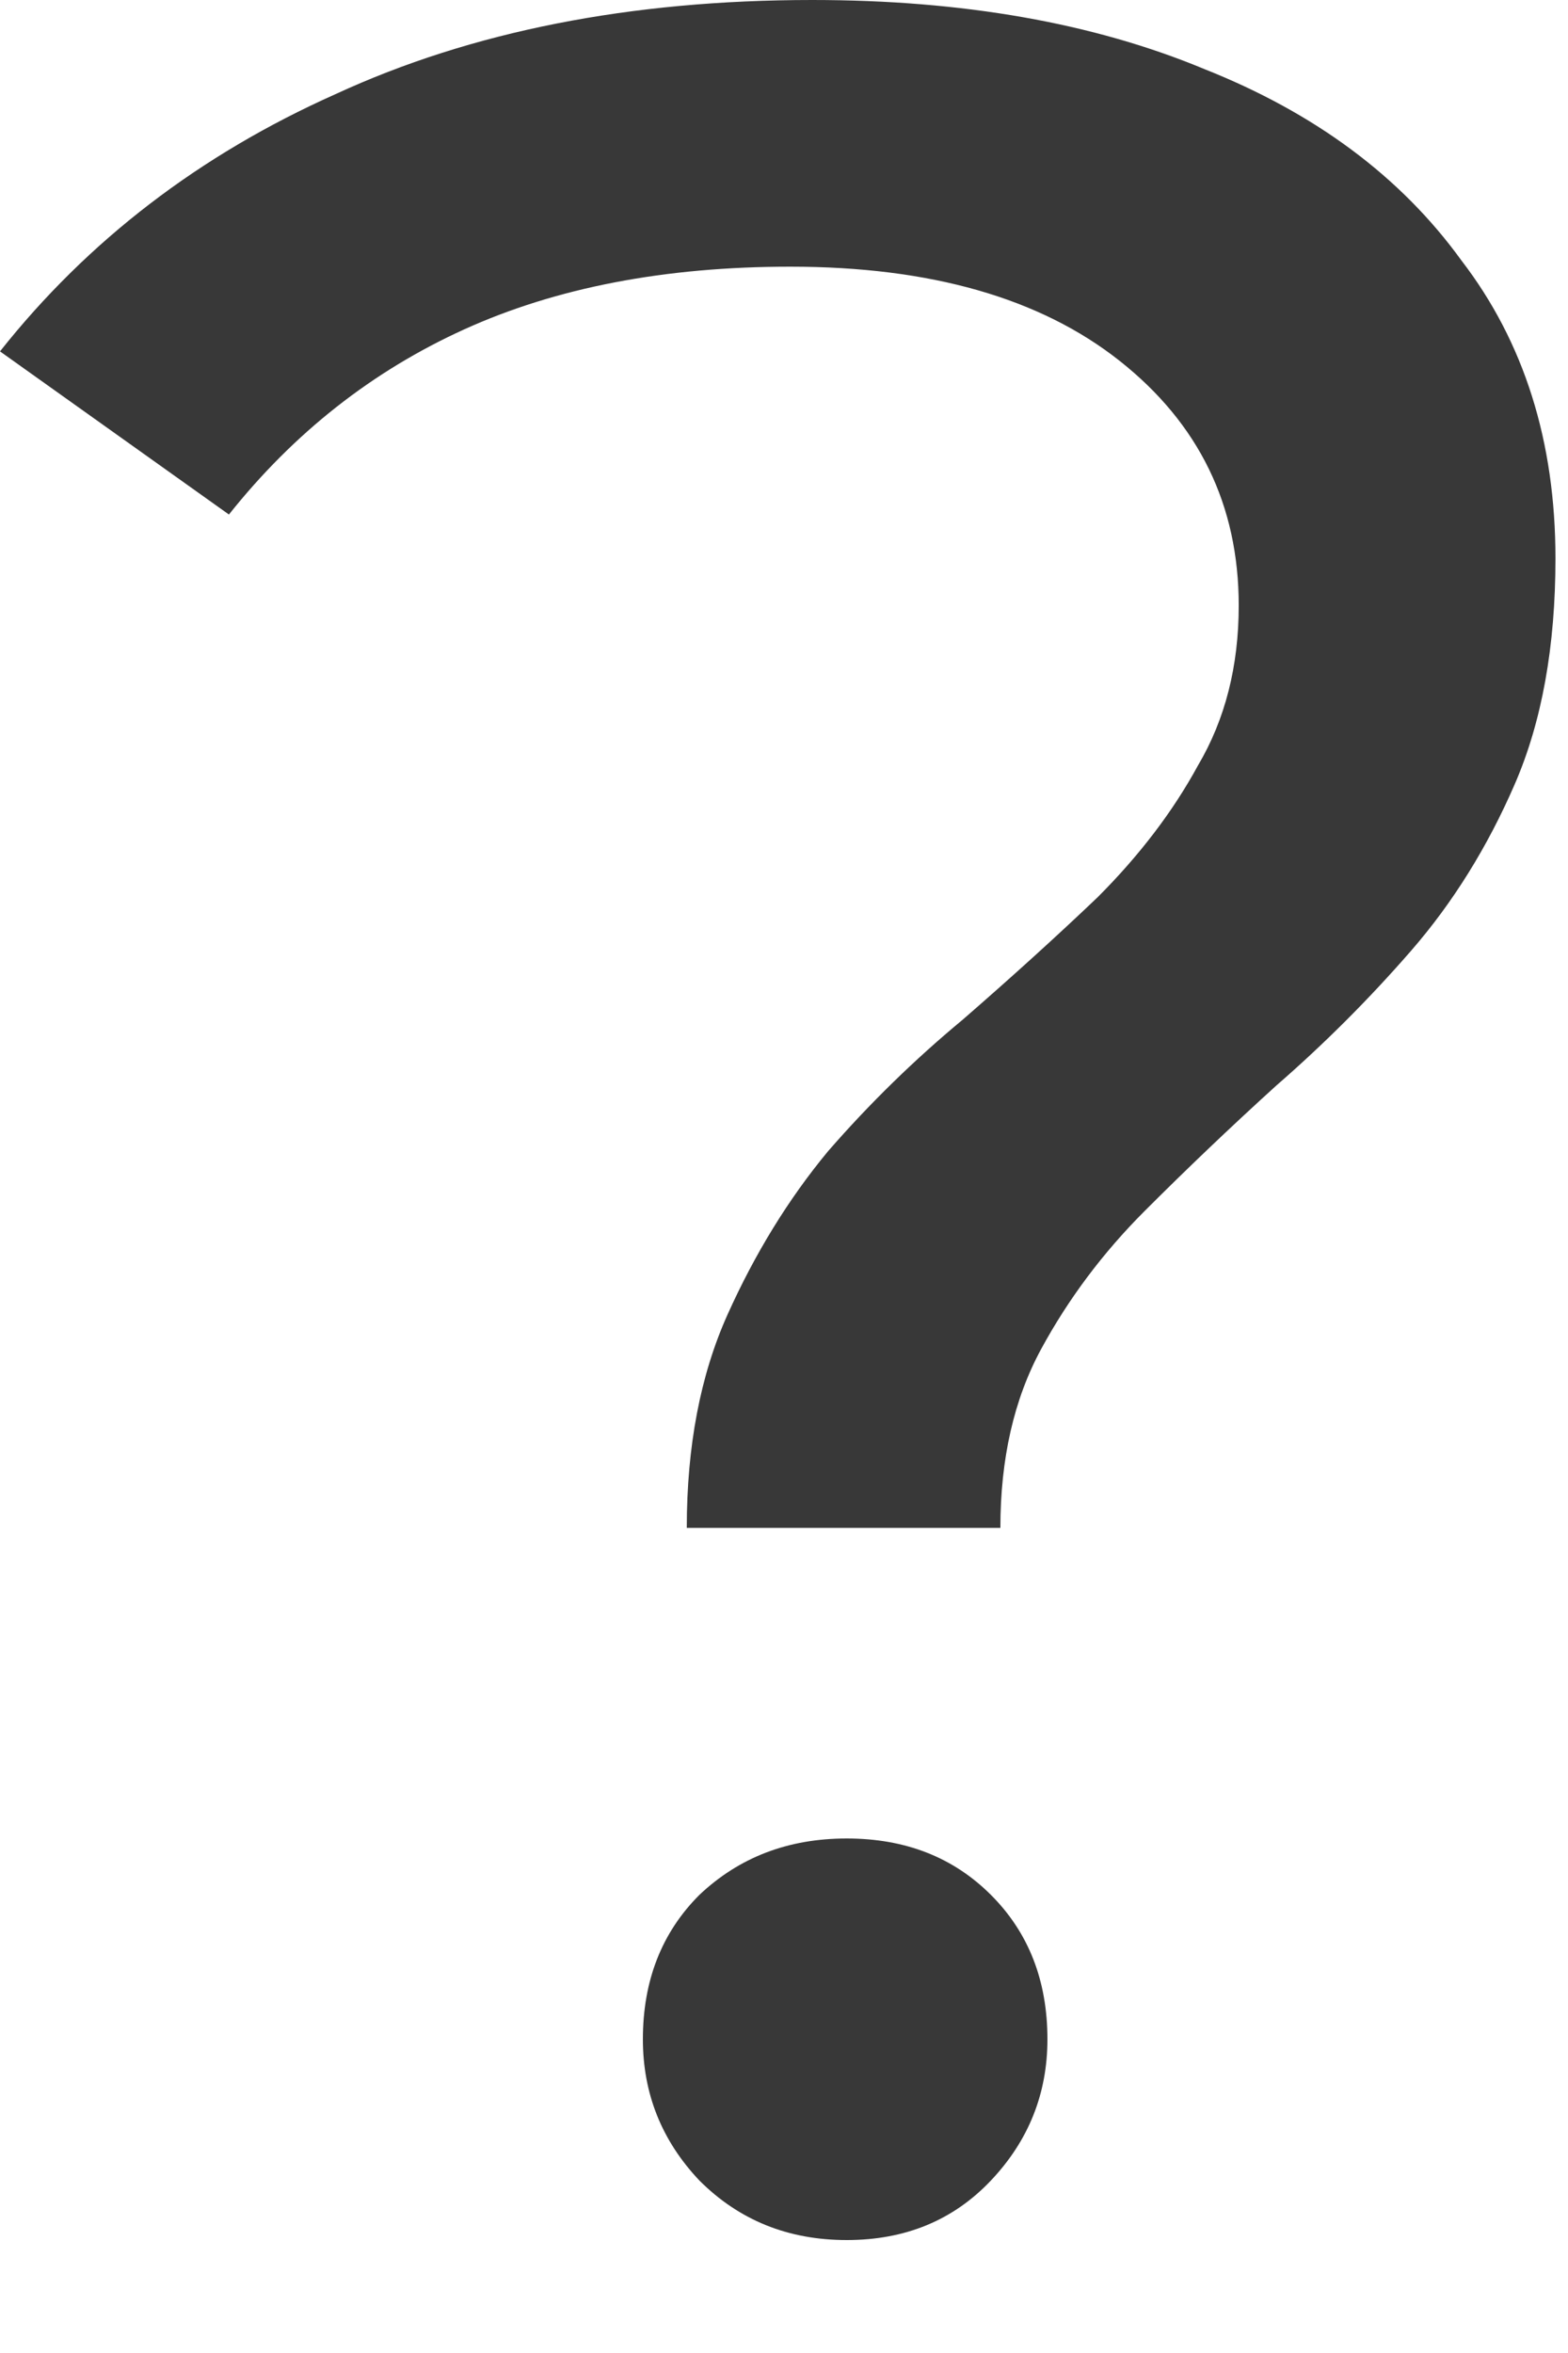 <svg width="8" height="12" viewBox="0 0 8 12" fill="none" xmlns="http://www.w3.org/2000/svg">
<path d="M3.504 7.792C3.504 7.376 3.573 7.013 3.712 6.704C3.851 6.395 4.021 6.117 4.224 5.872C4.437 5.627 4.667 5.403 4.912 5.2C5.157 4.987 5.387 4.779 5.6 4.576C5.813 4.363 5.984 4.139 6.112 3.904C6.251 3.669 6.32 3.397 6.32 3.088C6.32 2.576 6.117 2.16 5.712 1.84C5.307 1.52 4.747 1.36 4.032 1.36C3.392 1.36 2.837 1.467 2.368 1.68C1.899 1.893 1.499 2.208 1.168 2.624L0 1.792C0.448 1.227 1.019 0.789 1.712 0.48C2.405 0.16 3.216 0 4.144 0C4.912 0 5.579 0.117 6.144 0.352C6.709 0.576 7.147 0.901 7.456 1.328C7.776 1.744 7.936 2.251 7.936 2.848C7.936 3.296 7.867 3.68 7.728 4C7.589 4.32 7.413 4.603 7.2 4.848C6.987 5.093 6.757 5.323 6.512 5.536C6.277 5.749 6.053 5.963 5.84 6.176C5.627 6.389 5.451 6.624 5.312 6.88C5.173 7.136 5.104 7.44 5.104 7.792H3.504ZM4.32 11.424C4.021 11.424 3.771 11.323 3.568 11.12C3.376 10.917 3.28 10.677 3.28 10.4C3.28 10.101 3.376 9.856 3.568 9.664C3.771 9.472 4.021 9.376 4.32 9.376C4.619 9.376 4.864 9.472 5.056 9.664C5.248 9.856 5.344 10.101 5.344 10.4C5.344 10.677 5.248 10.917 5.056 11.12C4.864 11.323 4.619 11.424 4.32 11.424Z" fill="#383838"/>
</svg>

